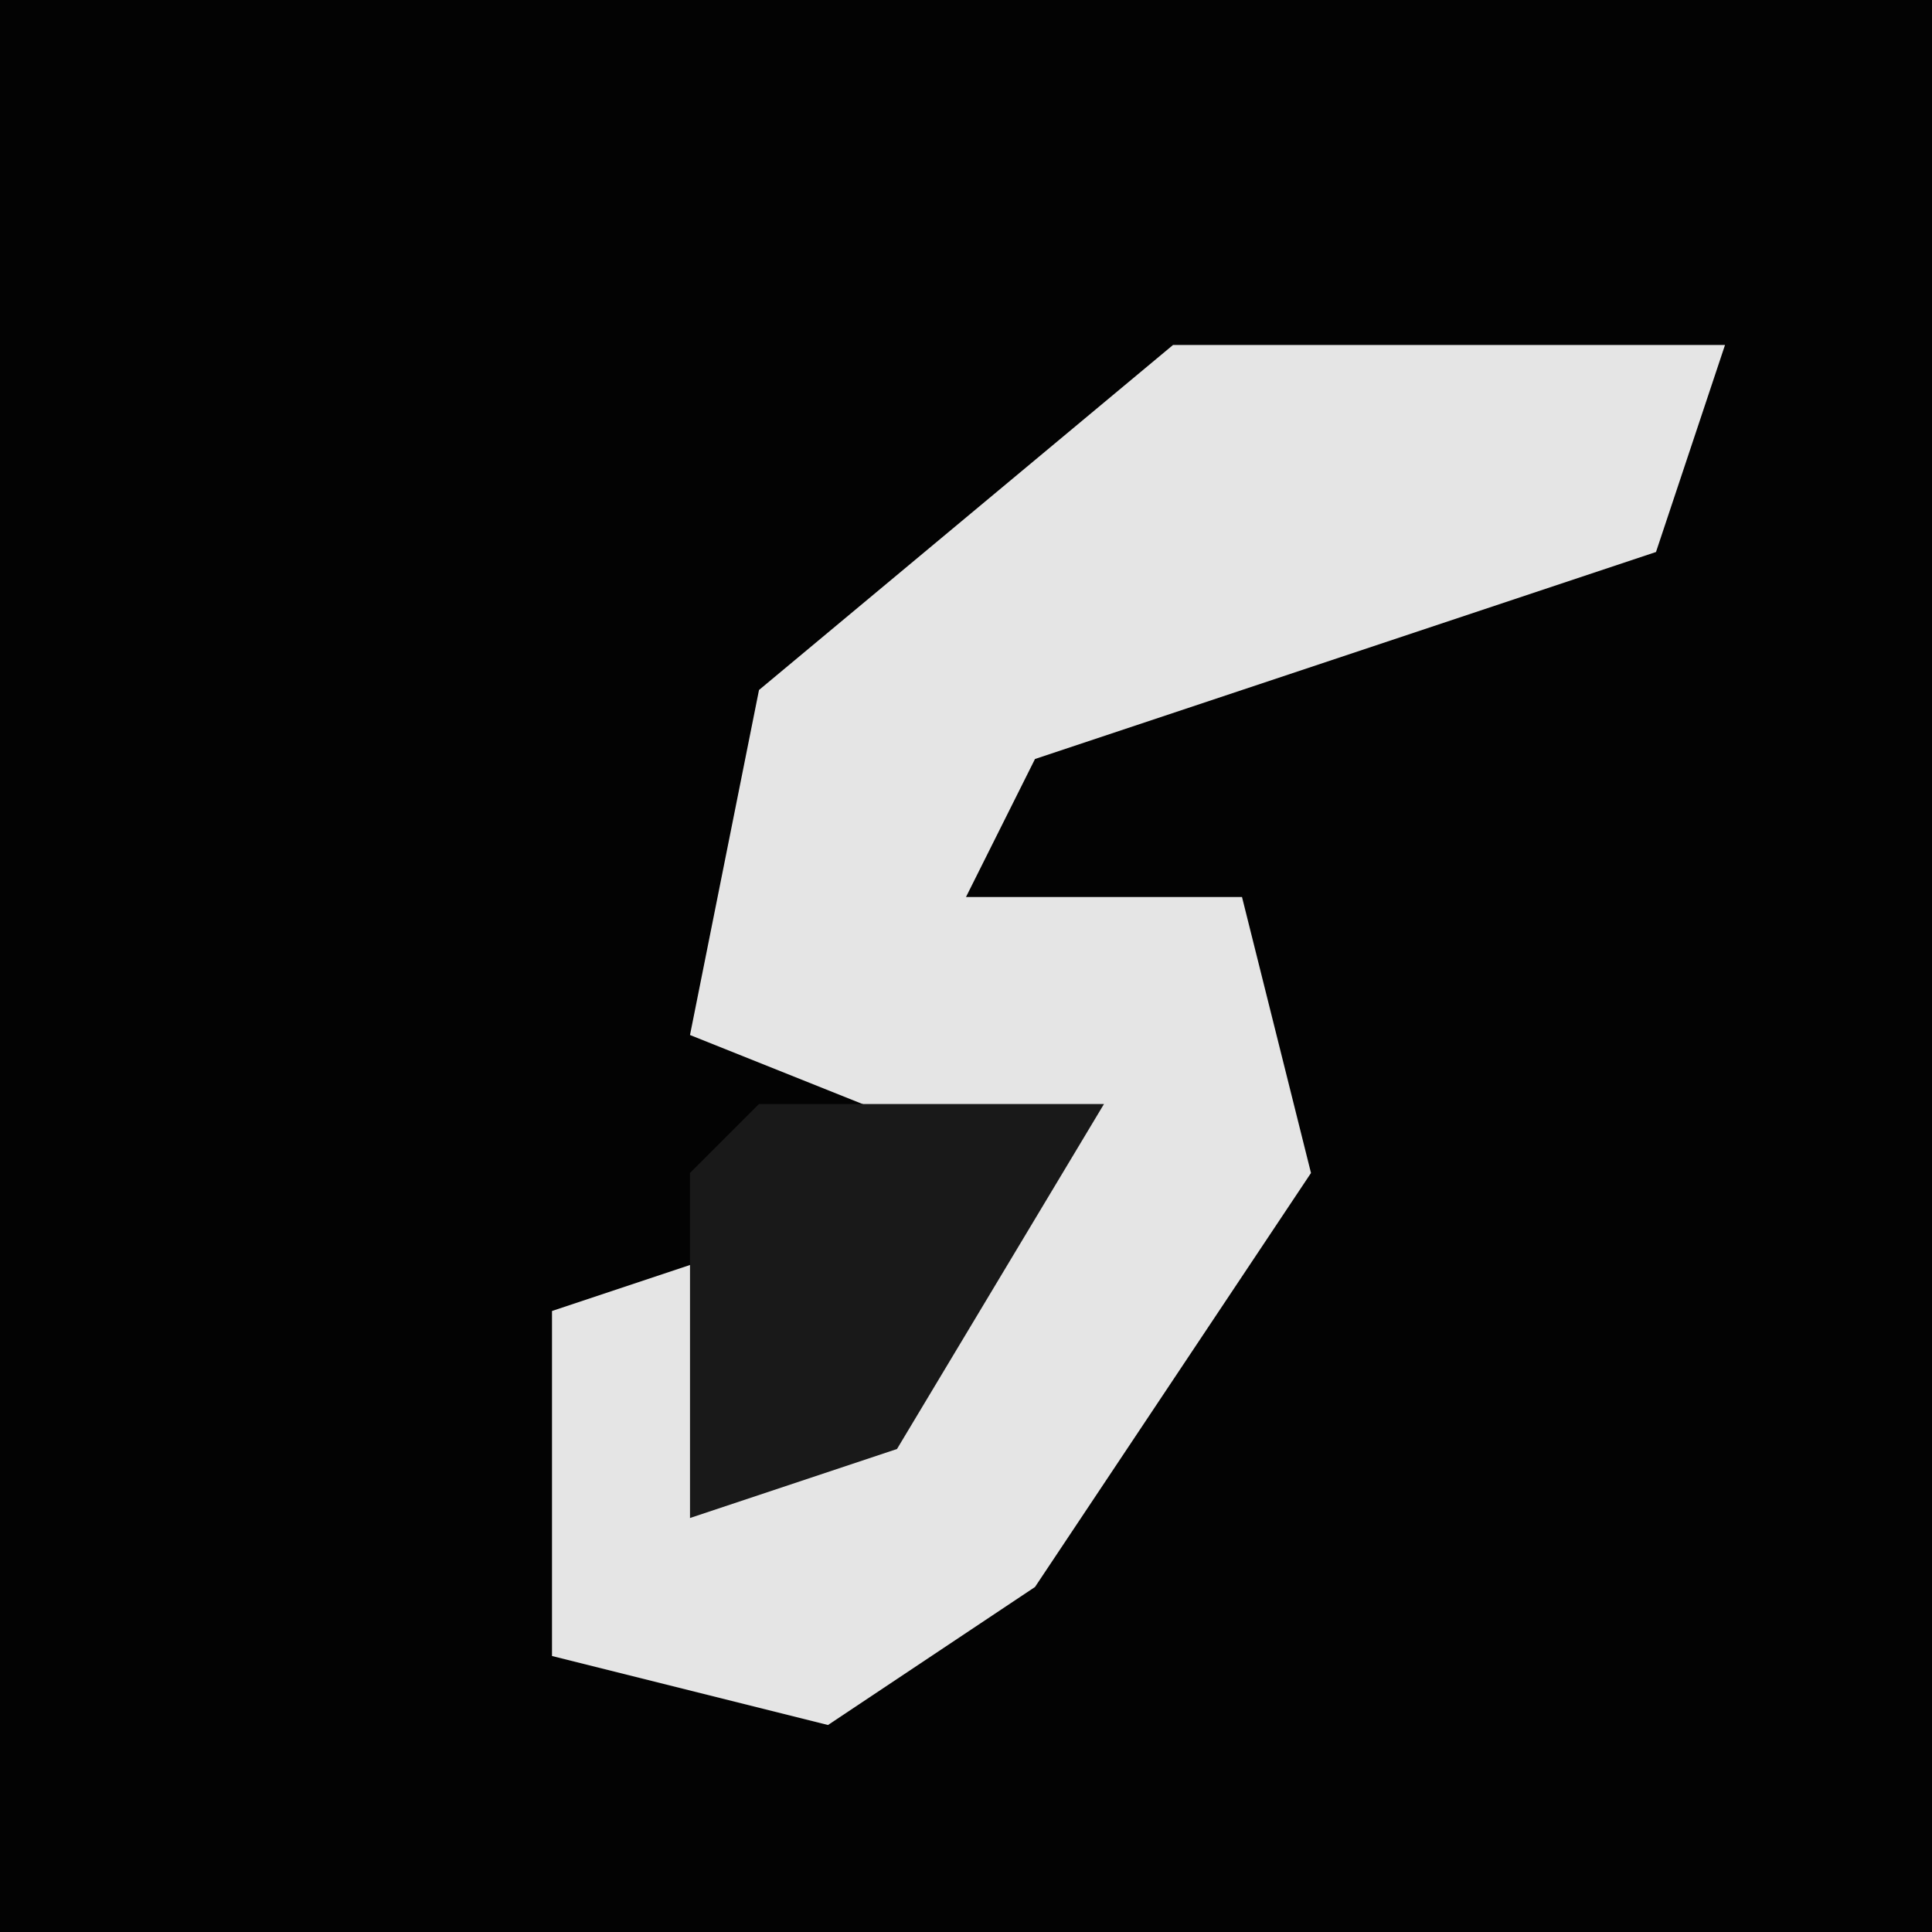 <?xml version="1.0" encoding="UTF-8"?>
<svg version="1.1" xmlns="http://www.w3.org/2000/svg" width="28" height="28">
<path d="M0,0 L28,0 L28,28 L0,28 Z " fill="#030303" transform="translate(0,0)"/>
<path d="M0,0 L8,0 L7,3 L-2,6 L-3,8 L1,8 L2,12 L-2,18 L-5,20 L-9,19 L-9,14 L-6,13 L-7,17 L-2,12 L-7,10 L-6,5 Z " fill="#E5E5E5" transform="translate(17,5)"/>
<path d="M0,0 L5,0 L2,5 L-1,6 L-1,1 Z " fill="#191919" transform="translate(11,16)"/>
</svg>

